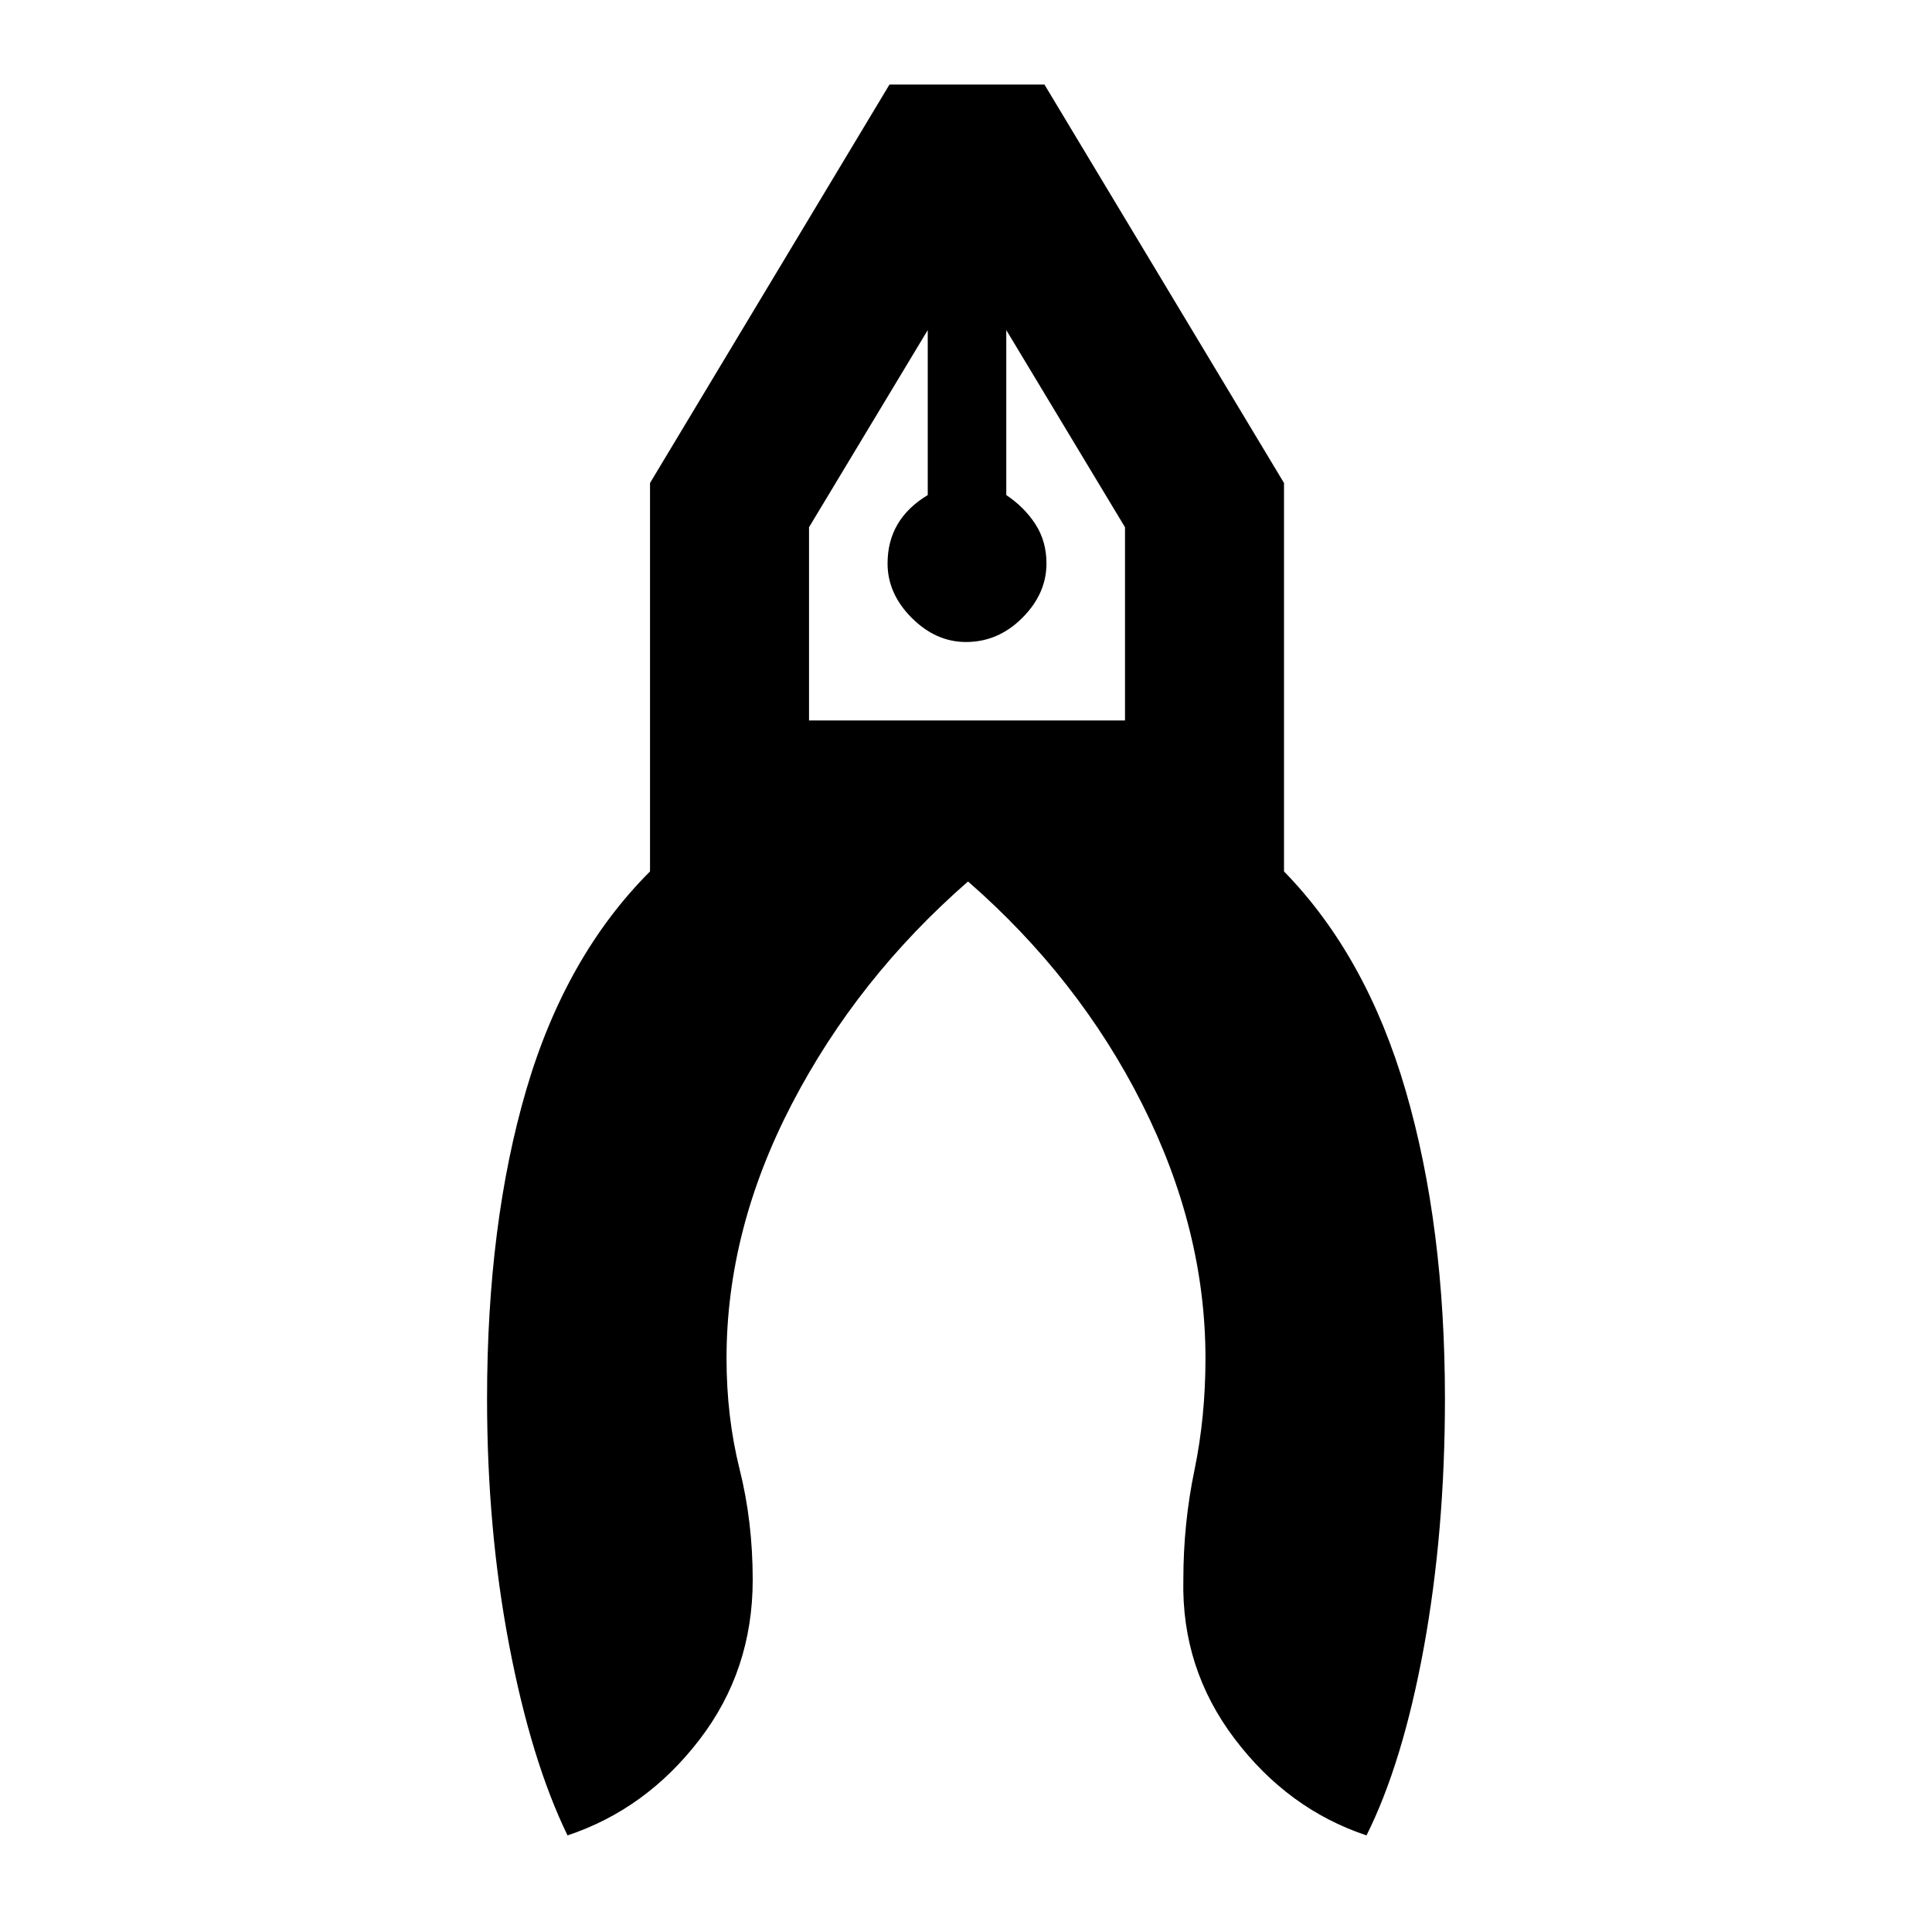 <svg xmlns="http://www.w3.org/2000/svg" height="20" width="20"><path d="M5.875 19q-.375-.771-.604-1.969-.229-1.198-.229-2.552 0-1.812.406-3.198.406-1.385 1.281-2.26V5L9.208.875h1.604L13.292 5v4.021q.854.875 1.26 2.271t.406 3.187q0 1.375-.218 2.573-.219 1.198-.594 1.948-.813-.271-1.365-1t-.531-1.646q0-.583.115-1.135.114-.552.114-1.157 0-1.333-.656-2.635-.656-1.302-1.802-2.302-1.146 1-1.823 2.302t-.677 2.635q0 .605.135 1.146.136.542.136 1.146 0 .938-.552 1.656-.552.719-1.365.99ZM10 6.646q-.312 0-.562-.25-.25-.25-.25-.563 0-.229.104-.406.104-.177.312-.302V3.417L8.375 5.458v2h3.271v-2l-1.229-2.041v1.708q.187.125.302.302.114.177.114.406 0 .313-.25.563-.25.25-.583.25Zm.417-3.229h-.813.813Zm-.813 0h.813Z"/></svg>